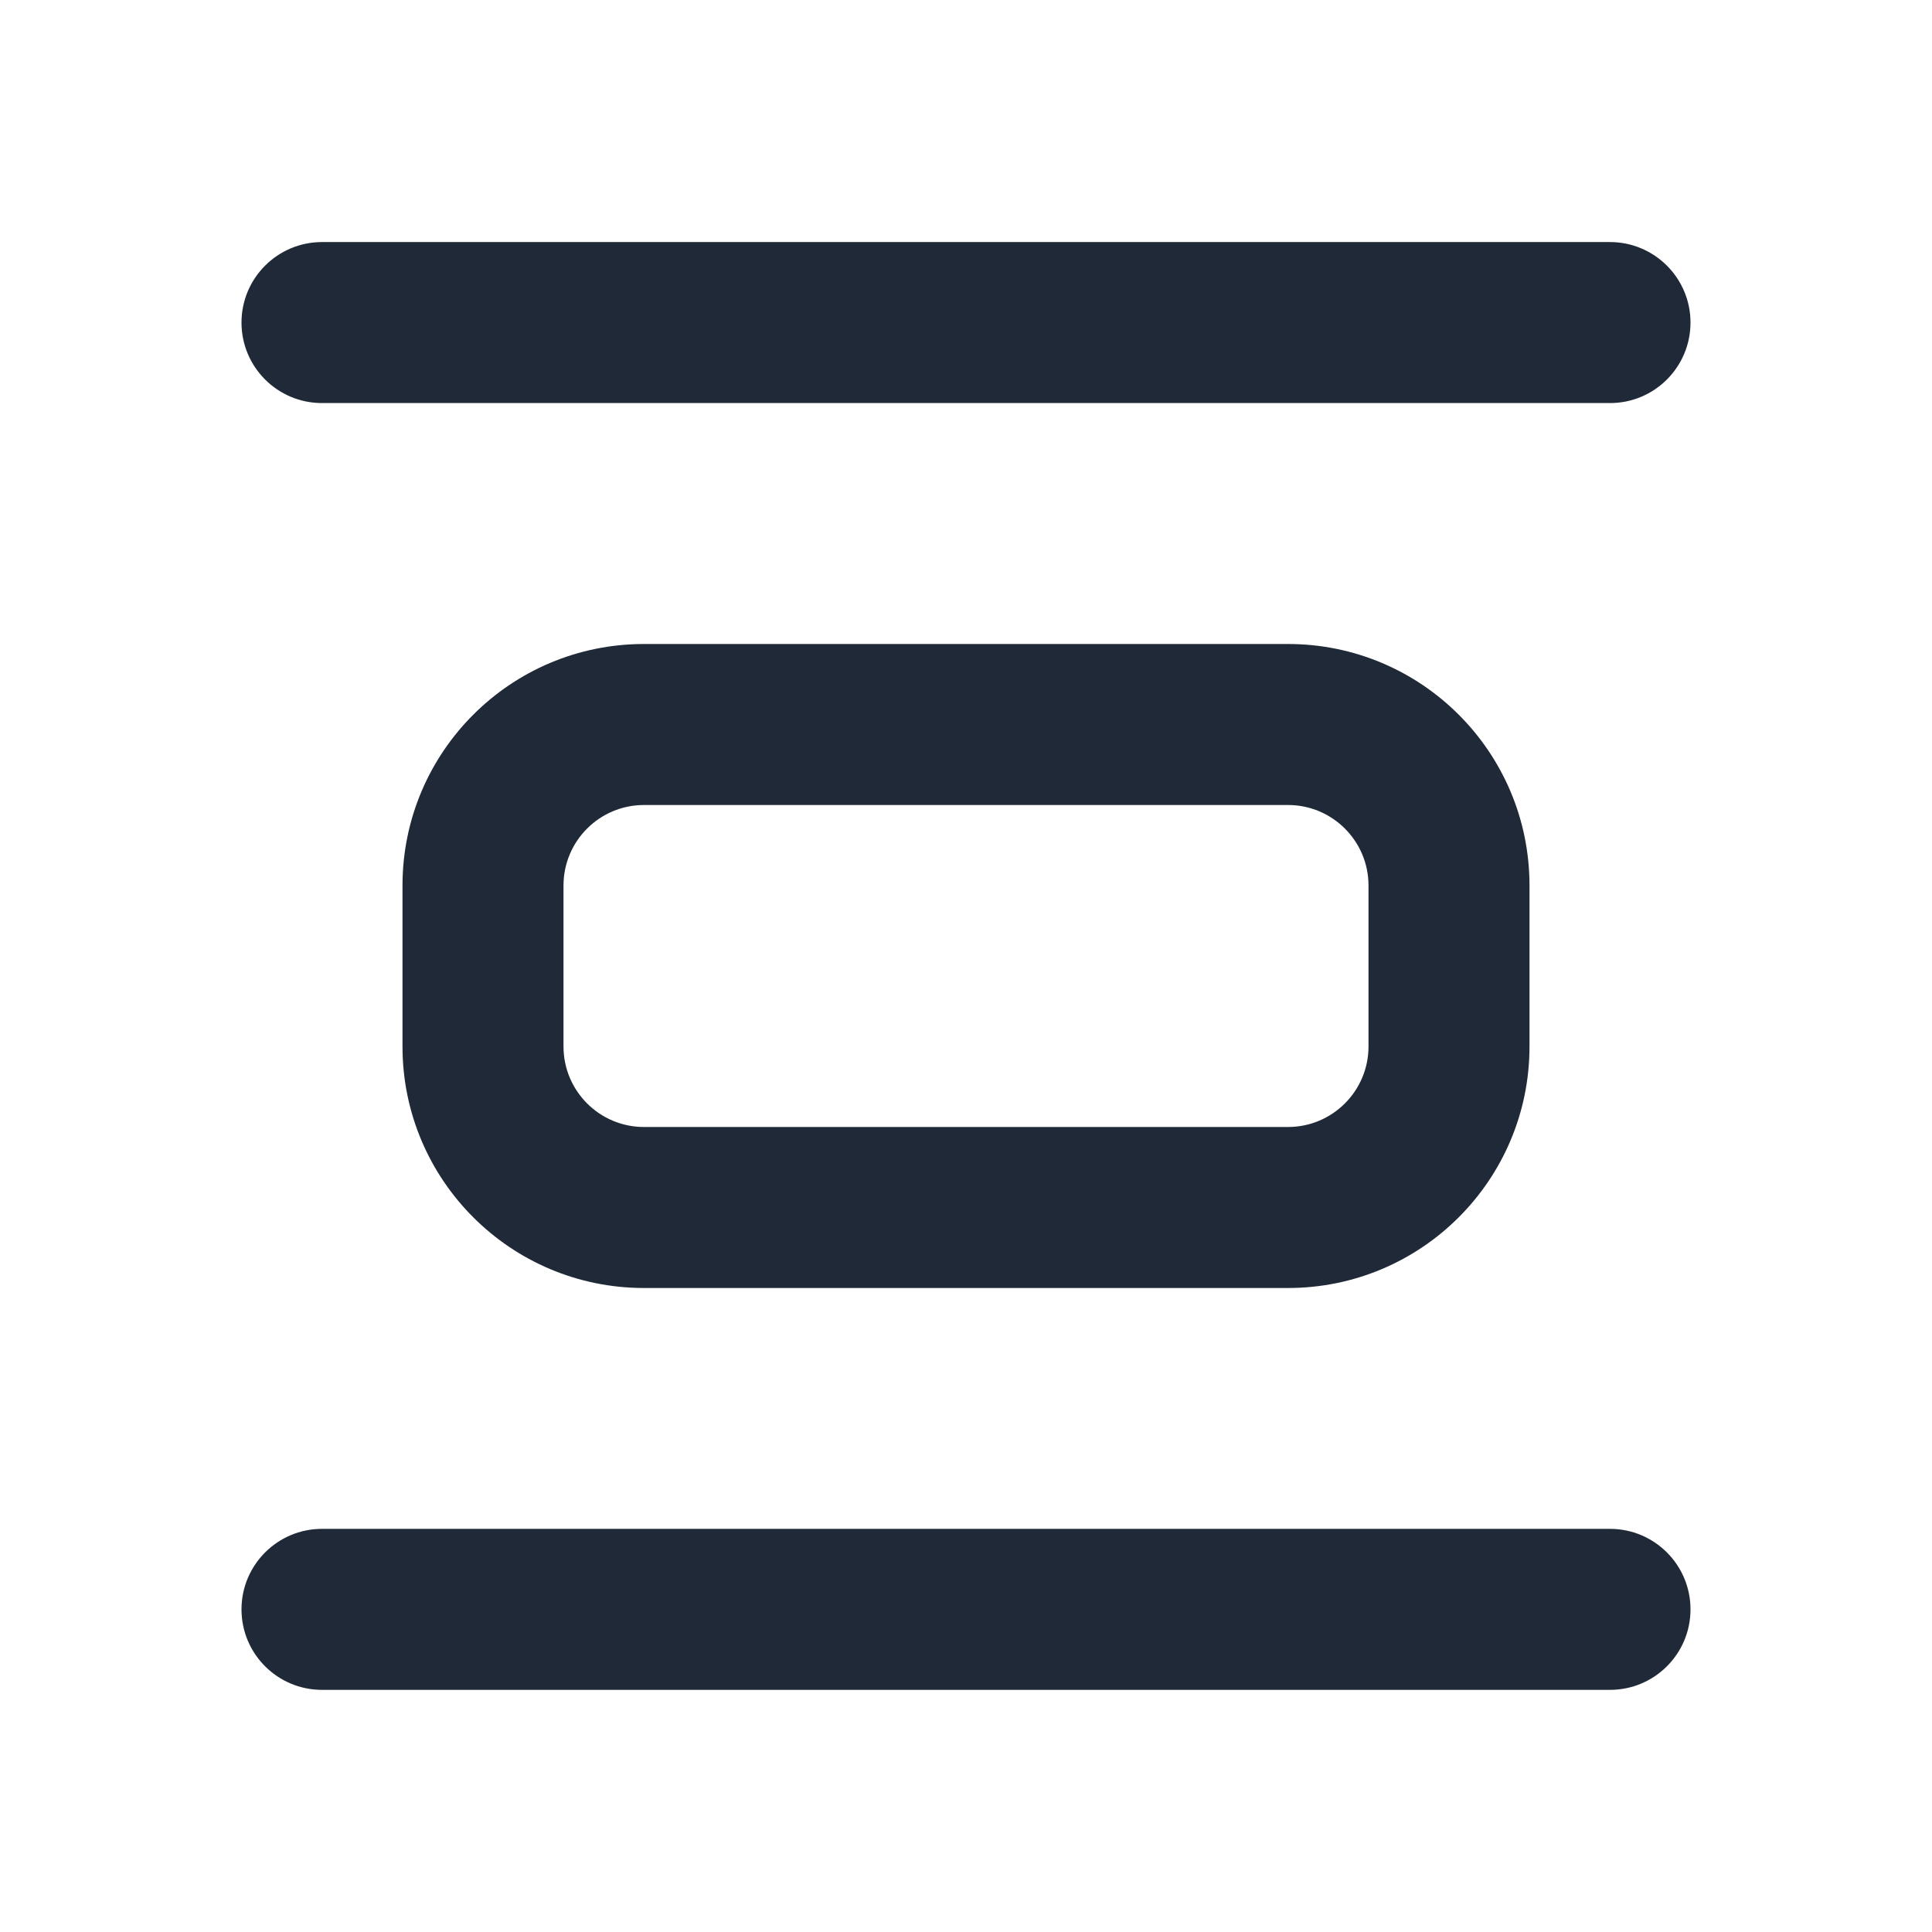 <svg width="24" height="24" viewBox="0 0 24 24" fill="none" xmlns="http://www.w3.org/2000/svg">
<path fill-rule="evenodd" clip-rule="evenodd" d="M3 4.007C3 3.455 3.448 3.007 4 3.007H20C20.552 3.007 21 3.455 21 4.007C21 4.56 20.552 5.007 20 5.007H4C3.448 5.007 3 4.56 3 4.007Z" fill="#1F2937"/>
<path fill-rule="evenodd" clip-rule="evenodd" d="M3 19.992C3 19.44 3.448 18.992 4 18.992H20C20.552 18.992 21 19.44 21 19.992C21 20.545 20.552 20.992 20 20.992H4C3.448 20.992 3 20.545 3 19.992Z" fill="#1F2937"/>
<path fill-rule="evenodd" clip-rule="evenodd" d="M8 10C7.448 10 7 10.448 7 11V13C7 13.552 7.448 14 8 14H16C16.552 14 17 13.552 17 13V11C17 10.448 16.552 10 16 10H8ZM5 11C5 9.343 6.343 8 8 8H16C17.657 8 19 9.343 19 11V13C19 14.657 17.657 16 16 16H8C6.343 16 5 14.657 5 13V11Z" fill="#1F2937"/>
</svg>
